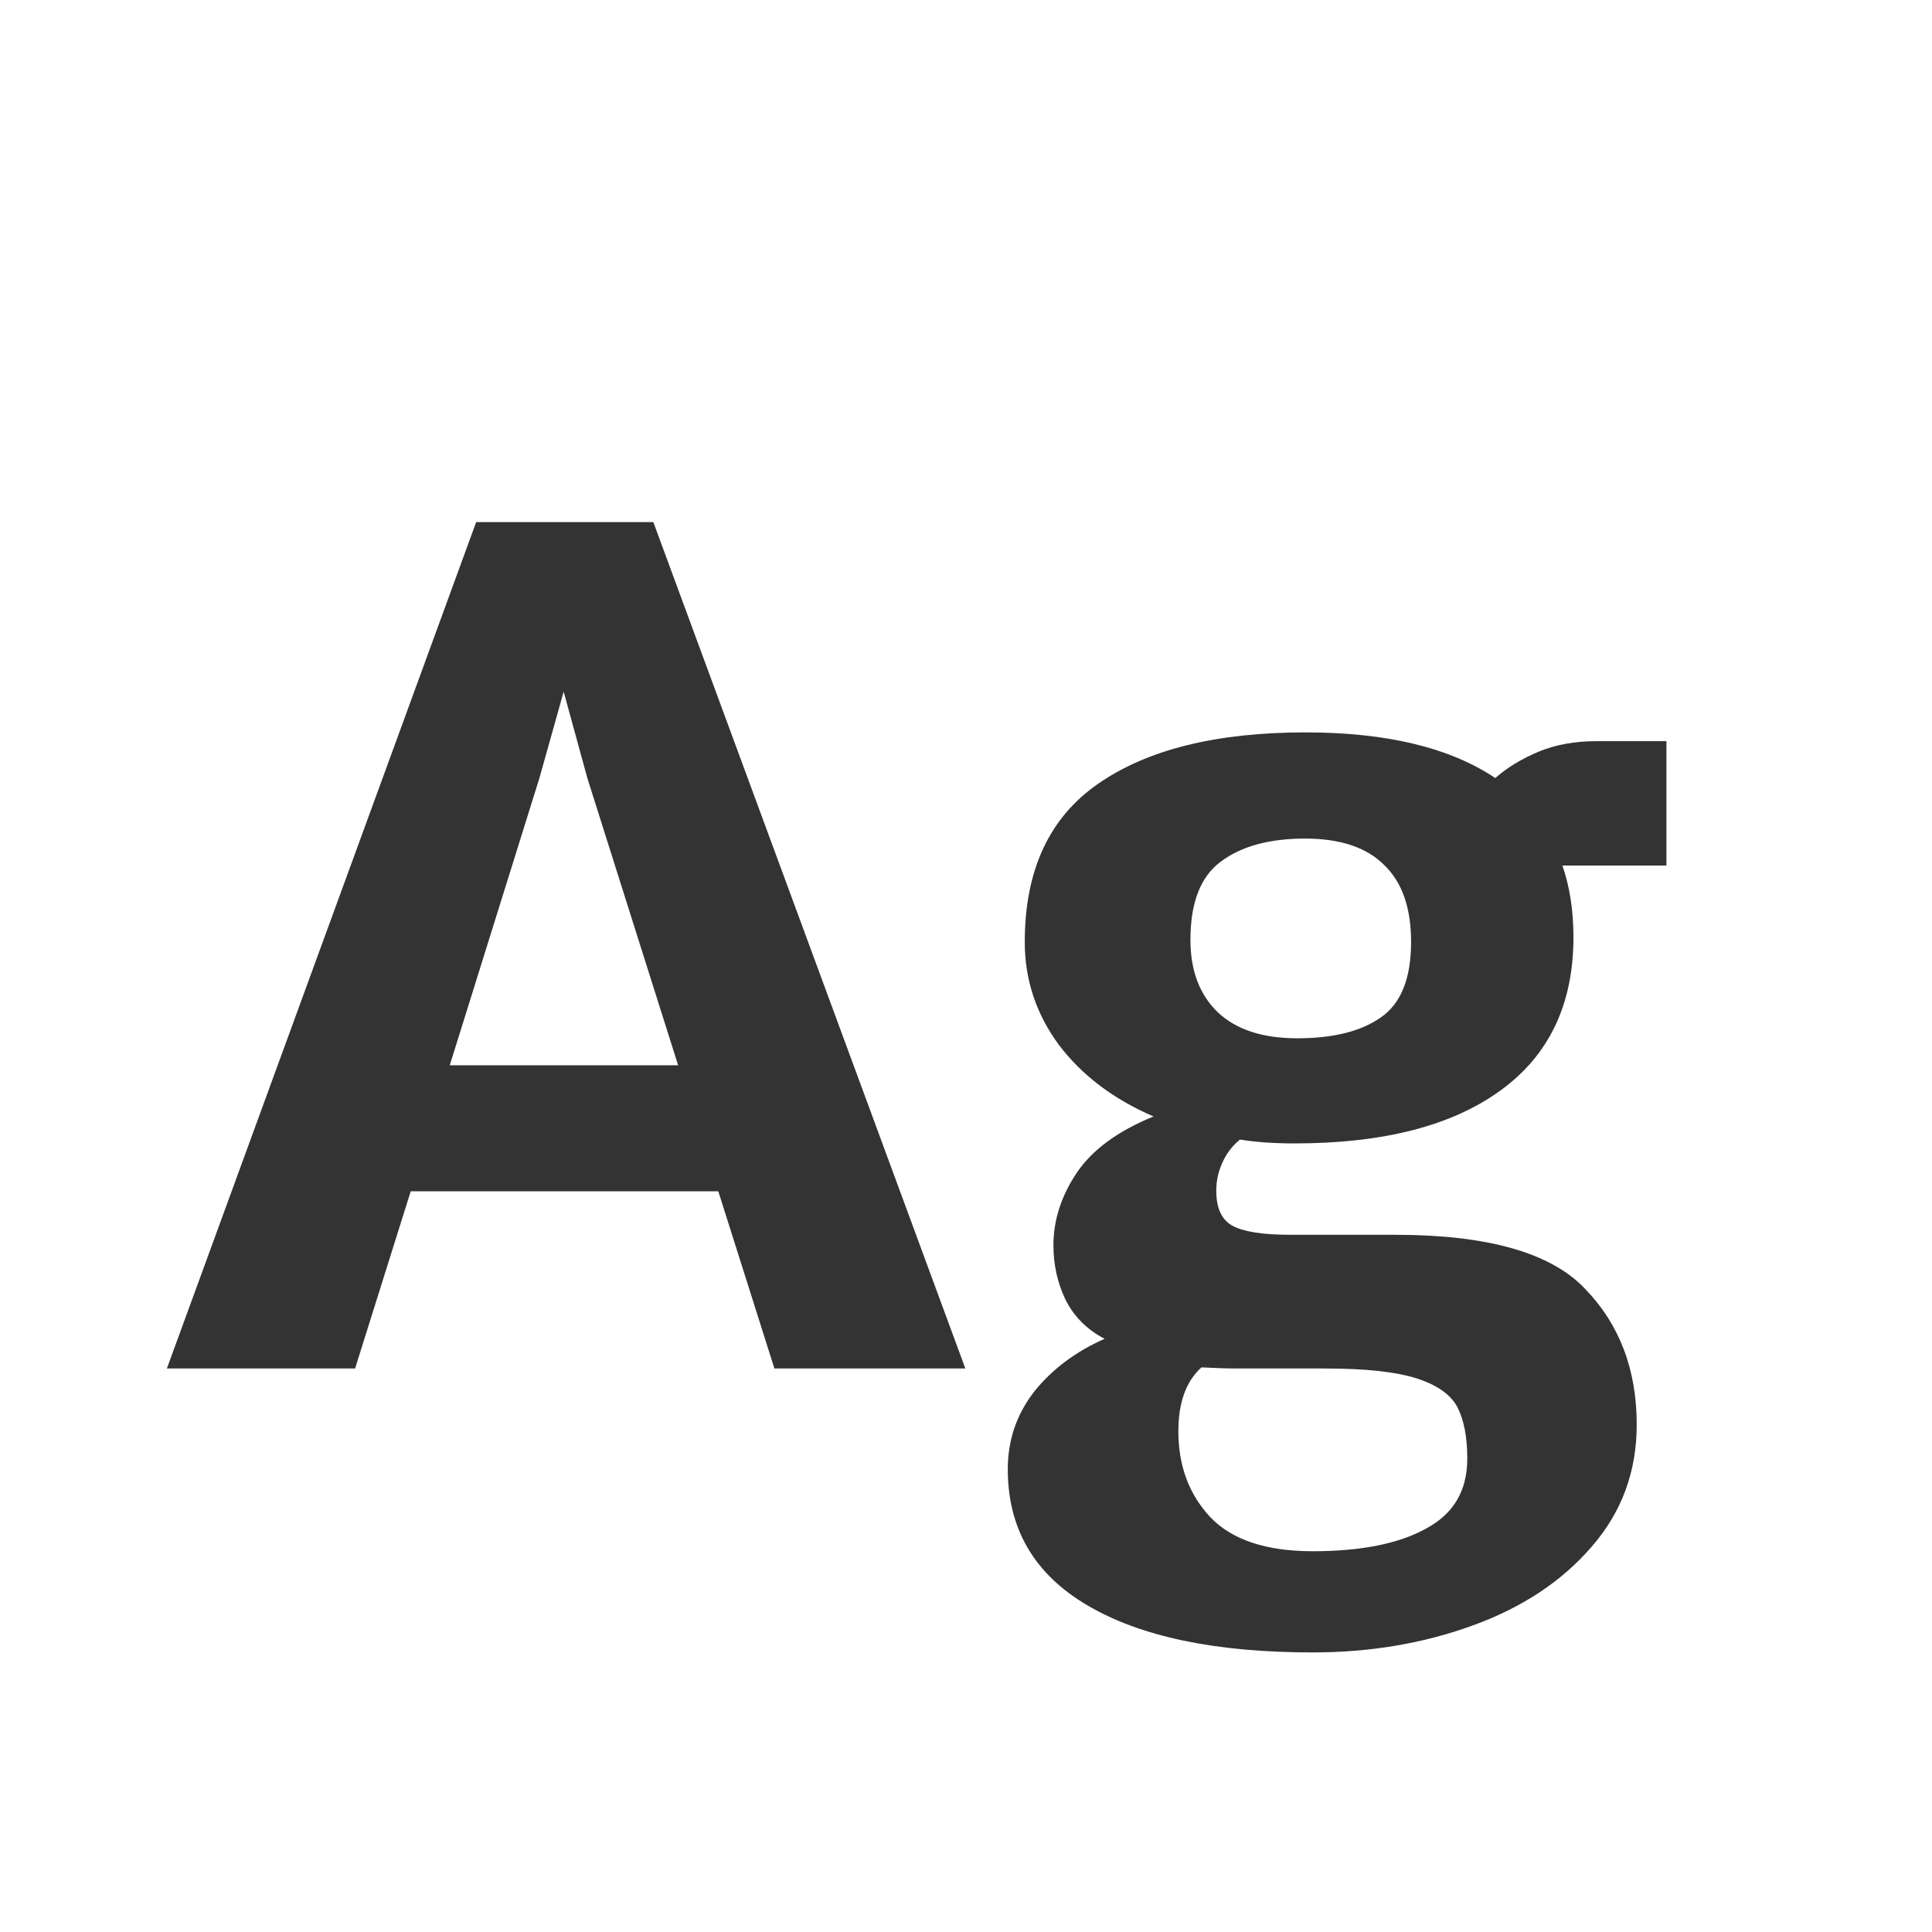 <svg width="24" height="24" viewBox="0 0 24 24" fill="none" xmlns="http://www.w3.org/2000/svg">
<path d="M8.923 14.799H5.102L4.411 17H2.073L5.915 6.486H8.116L11.992 17H9.62L8.923 14.799ZM8.424 13.233L7.296 9.665L7.002 8.592L6.701 9.665L5.587 13.233H8.424ZM20.701 10.752H19.409C19.5 11.016 19.546 11.312 19.546 11.641C19.546 12.475 19.243 13.11 18.637 13.548C18.035 13.985 17.183 14.204 16.08 14.204C15.825 14.204 15.599 14.188 15.403 14.156C15.308 14.234 15.235 14.329 15.185 14.443C15.134 14.553 15.109 14.669 15.109 14.792C15.109 15.011 15.178 15.157 15.315 15.229C15.451 15.302 15.69 15.339 16.032 15.339H17.331C18.48 15.339 19.266 15.562 19.689 16.009C20.118 16.451 20.332 17.014 20.332 17.697C20.332 18.281 20.145 18.787 19.771 19.215C19.402 19.643 18.91 19.969 18.295 20.192C17.68 20.416 17.017 20.527 16.306 20.527C15.098 20.527 14.164 20.331 13.503 19.939C12.847 19.552 12.519 18.989 12.519 18.251C12.519 17.891 12.628 17.57 12.847 17.287C13.07 17.009 13.362 16.79 13.722 16.631C13.503 16.517 13.341 16.355 13.236 16.145C13.136 15.936 13.086 15.71 13.086 15.469C13.086 15.159 13.182 14.86 13.373 14.573C13.565 14.286 13.883 14.051 14.33 13.869C13.833 13.655 13.441 13.359 13.154 12.98C12.872 12.598 12.73 12.171 12.73 11.702C12.73 10.809 13.036 10.153 13.646 9.733C14.257 9.31 15.114 9.098 16.217 9.098C17.224 9.098 18.01 9.287 18.575 9.665C18.726 9.533 18.906 9.424 19.115 9.337C19.325 9.25 19.564 9.207 19.833 9.207H20.701V10.752ZM16.114 12.898C16.561 12.898 16.907 12.812 17.153 12.639C17.404 12.466 17.529 12.153 17.529 11.702C17.529 11.278 17.418 10.959 17.194 10.745C16.976 10.526 16.648 10.417 16.21 10.417C15.768 10.417 15.419 10.513 15.164 10.704C14.913 10.891 14.788 11.214 14.788 11.675C14.788 12.058 14.902 12.358 15.13 12.577C15.358 12.791 15.686 12.898 16.114 12.898ZM15.349 17C15.248 17 15.107 16.995 14.925 16.986C14.733 17.16 14.638 17.424 14.638 17.779C14.638 18.208 14.77 18.563 15.034 18.846C15.303 19.128 15.727 19.27 16.306 19.27C16.907 19.27 17.377 19.176 17.714 18.989C18.056 18.807 18.227 18.518 18.227 18.121C18.227 17.852 18.186 17.638 18.104 17.479C18.021 17.324 17.853 17.205 17.598 17.123C17.342 17.041 16.964 17 16.463 17H15.349Z" fill="#333333"/>
</svg>
